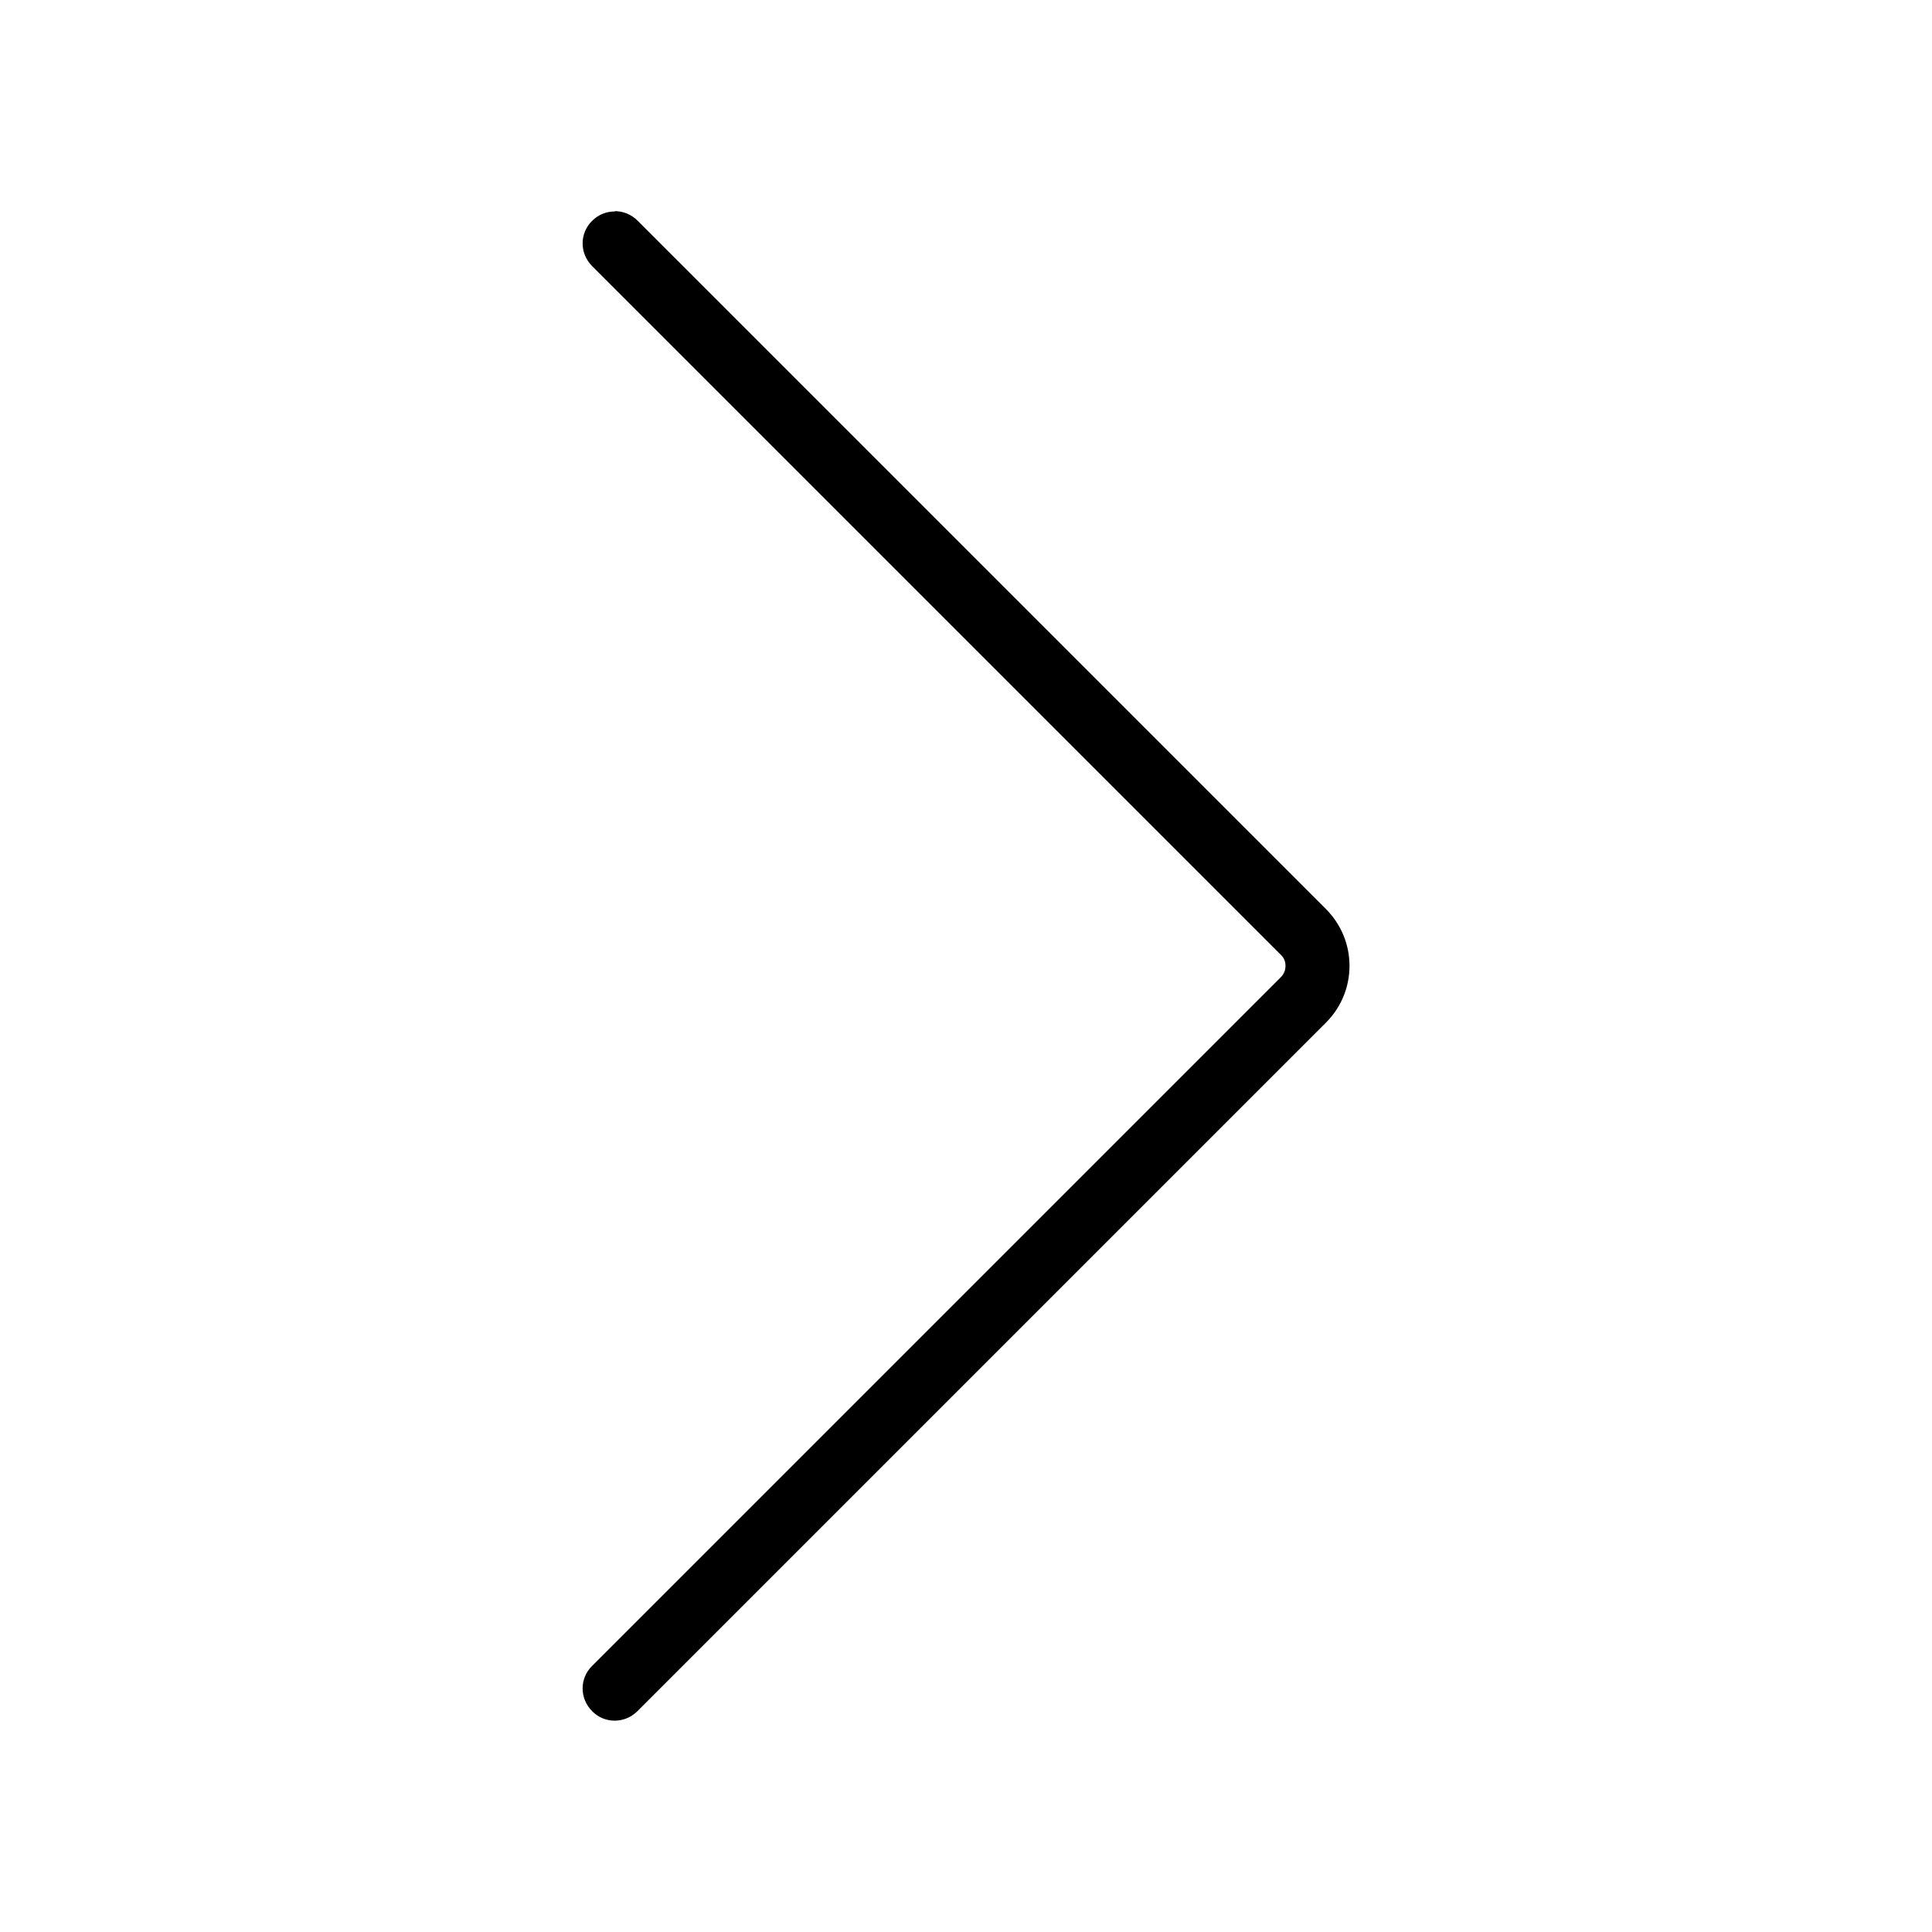 <svg width="24" height="24" viewBox="0 0 24 24" fill="none" xmlns="http://www.w3.org/2000/svg">
<path d="M7.637 2.623C7.738 2.623 7.839 2.661 7.918 2.739L16.472 11.293C16.659 11.481 16.764 11.732 16.764 11.998C16.764 12.264 16.659 12.516 16.472 12.703L7.918 21.257C7.761 21.414 7.509 21.414 7.356 21.257C7.198 21.099 7.198 20.848 7.356 20.694L15.909 12.141C15.962 12.088 15.969 12.032 15.969 11.998C15.969 11.964 15.962 11.908 15.909 11.859L7.356 3.306C7.198 3.148 7.198 2.897 7.356 2.743C7.434 2.664 7.536 2.627 7.637 2.627L7.637 2.623Z" fill="black"/>
</svg>
